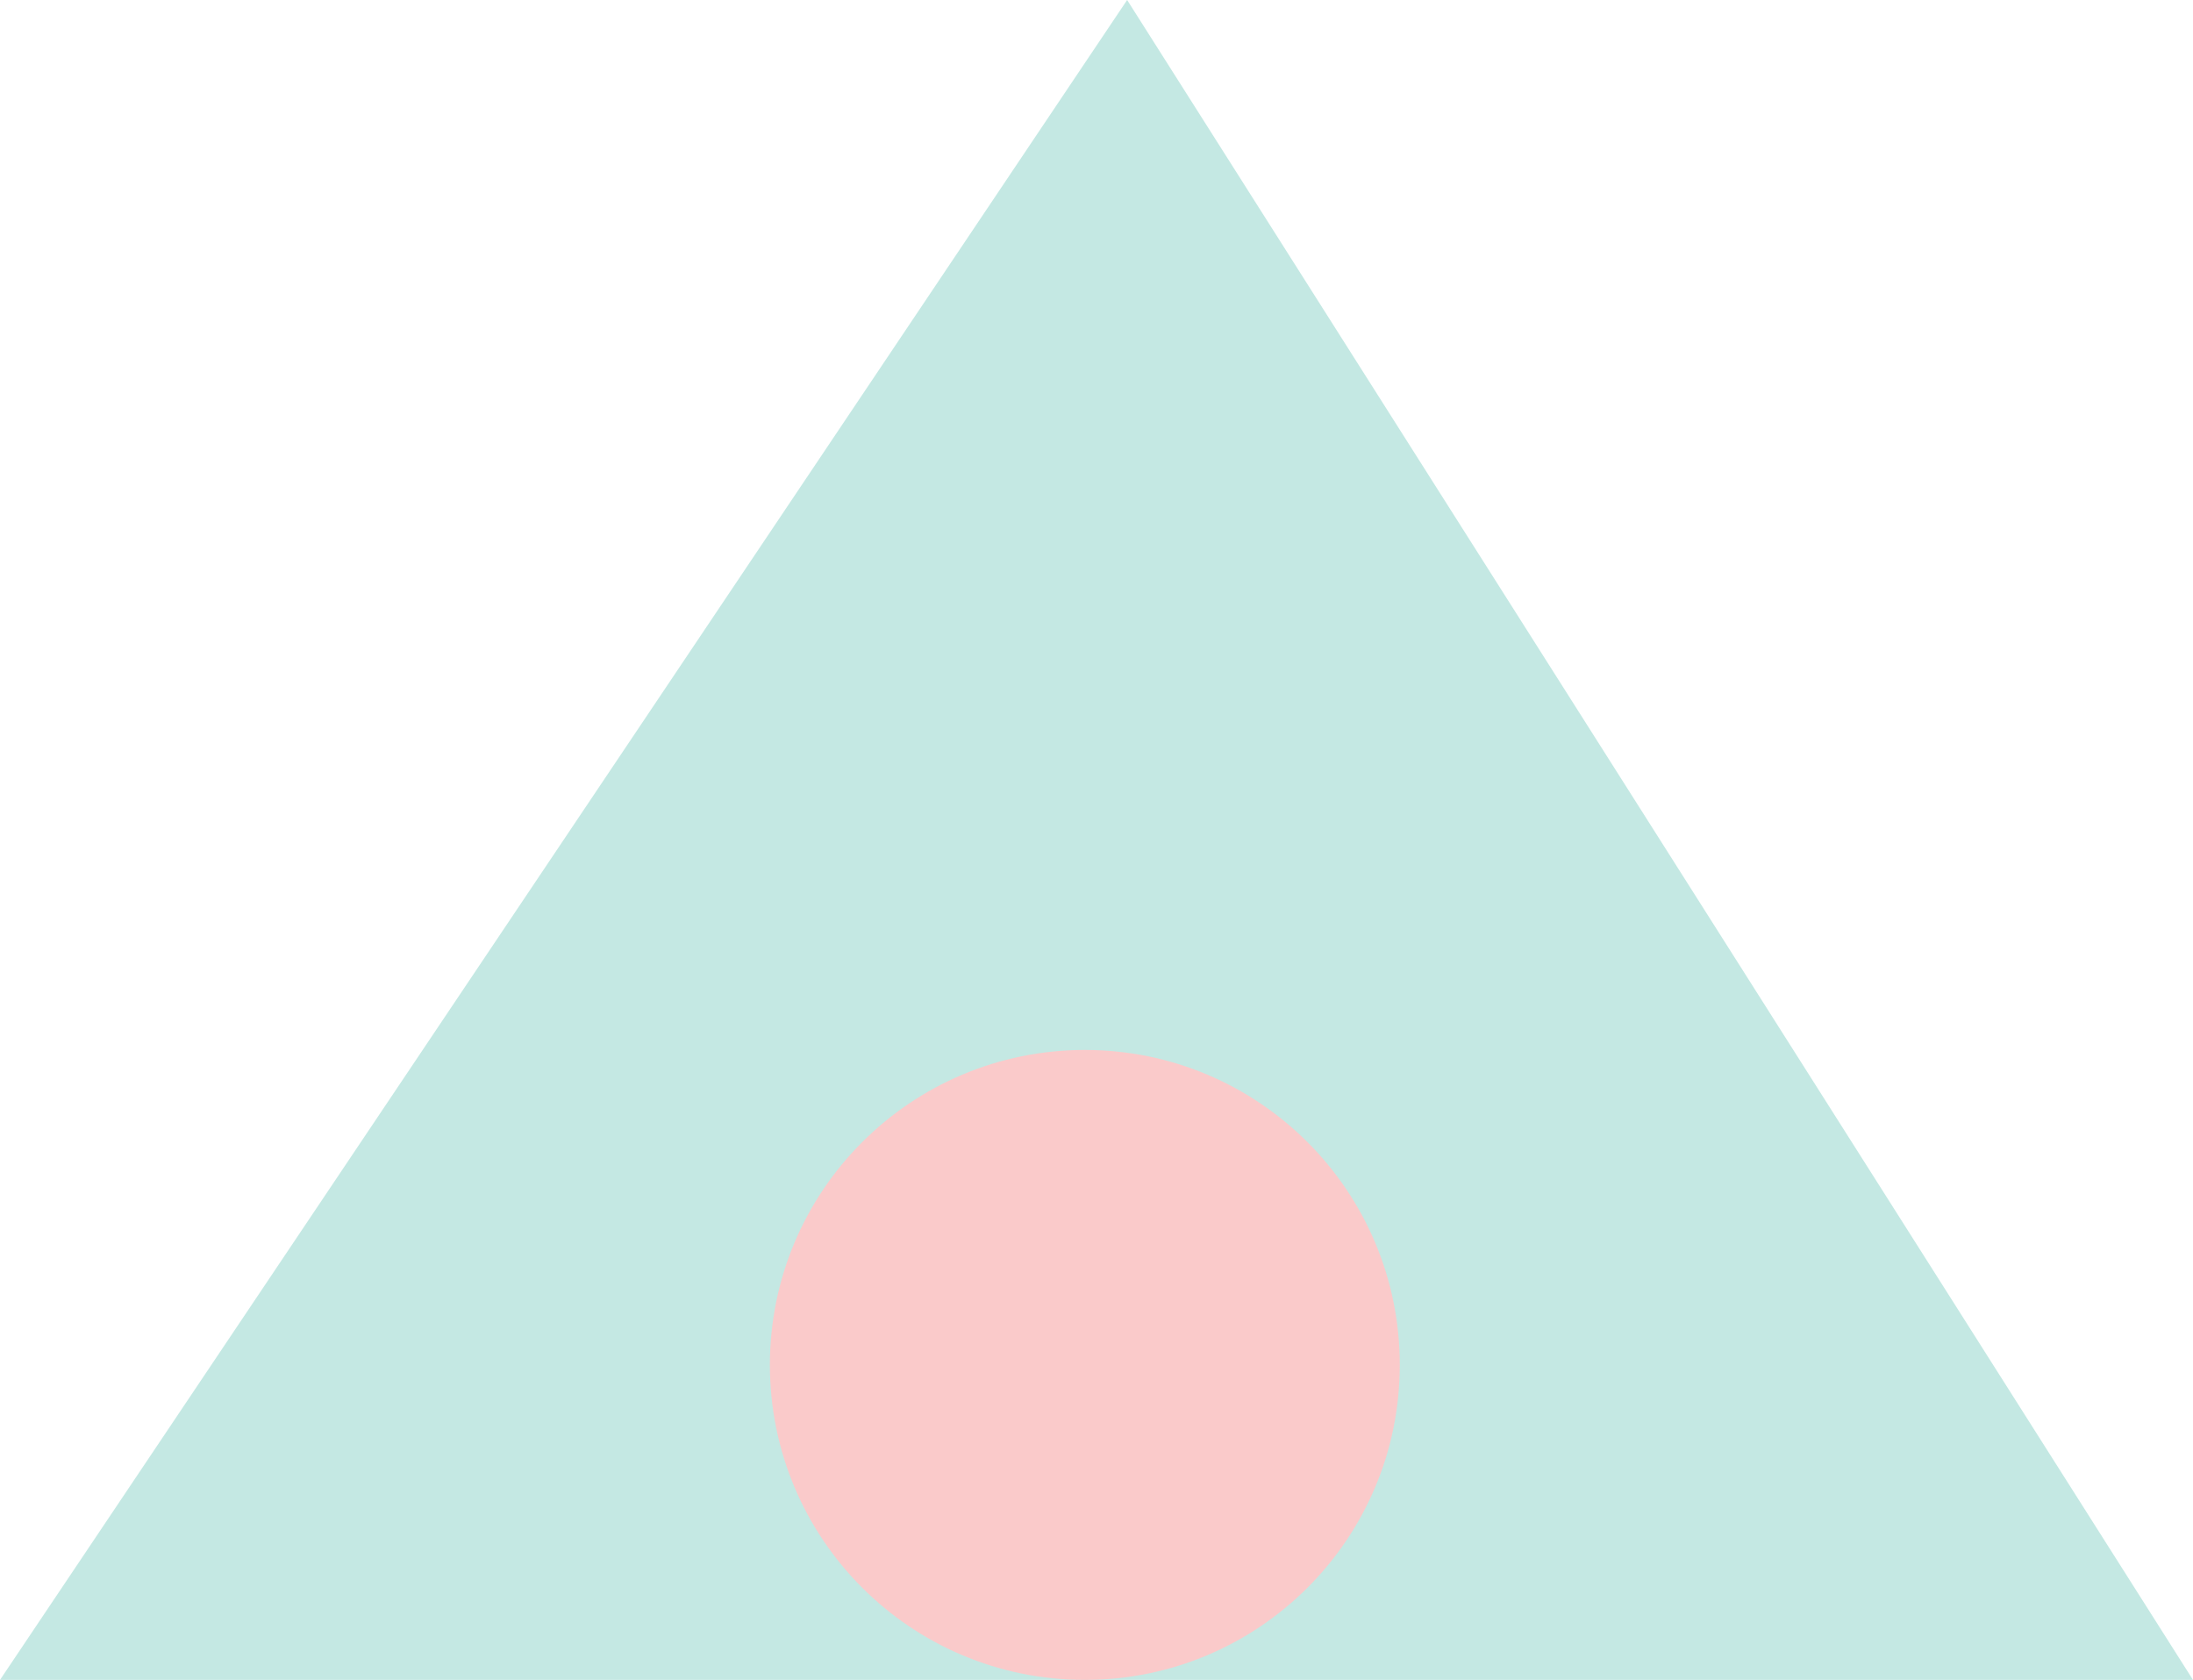 <svg width="94" height="72" viewBox="0 0 94 72" fill="none" xmlns="http://www.w3.org/2000/svg">
<path d="M94 72L48.313 0L0 72H94Z" fill="#C4E8E3"/>
<circle cx="46.5" cy="58.5" r="13.5" fill="#FACACA"/>
</svg>
